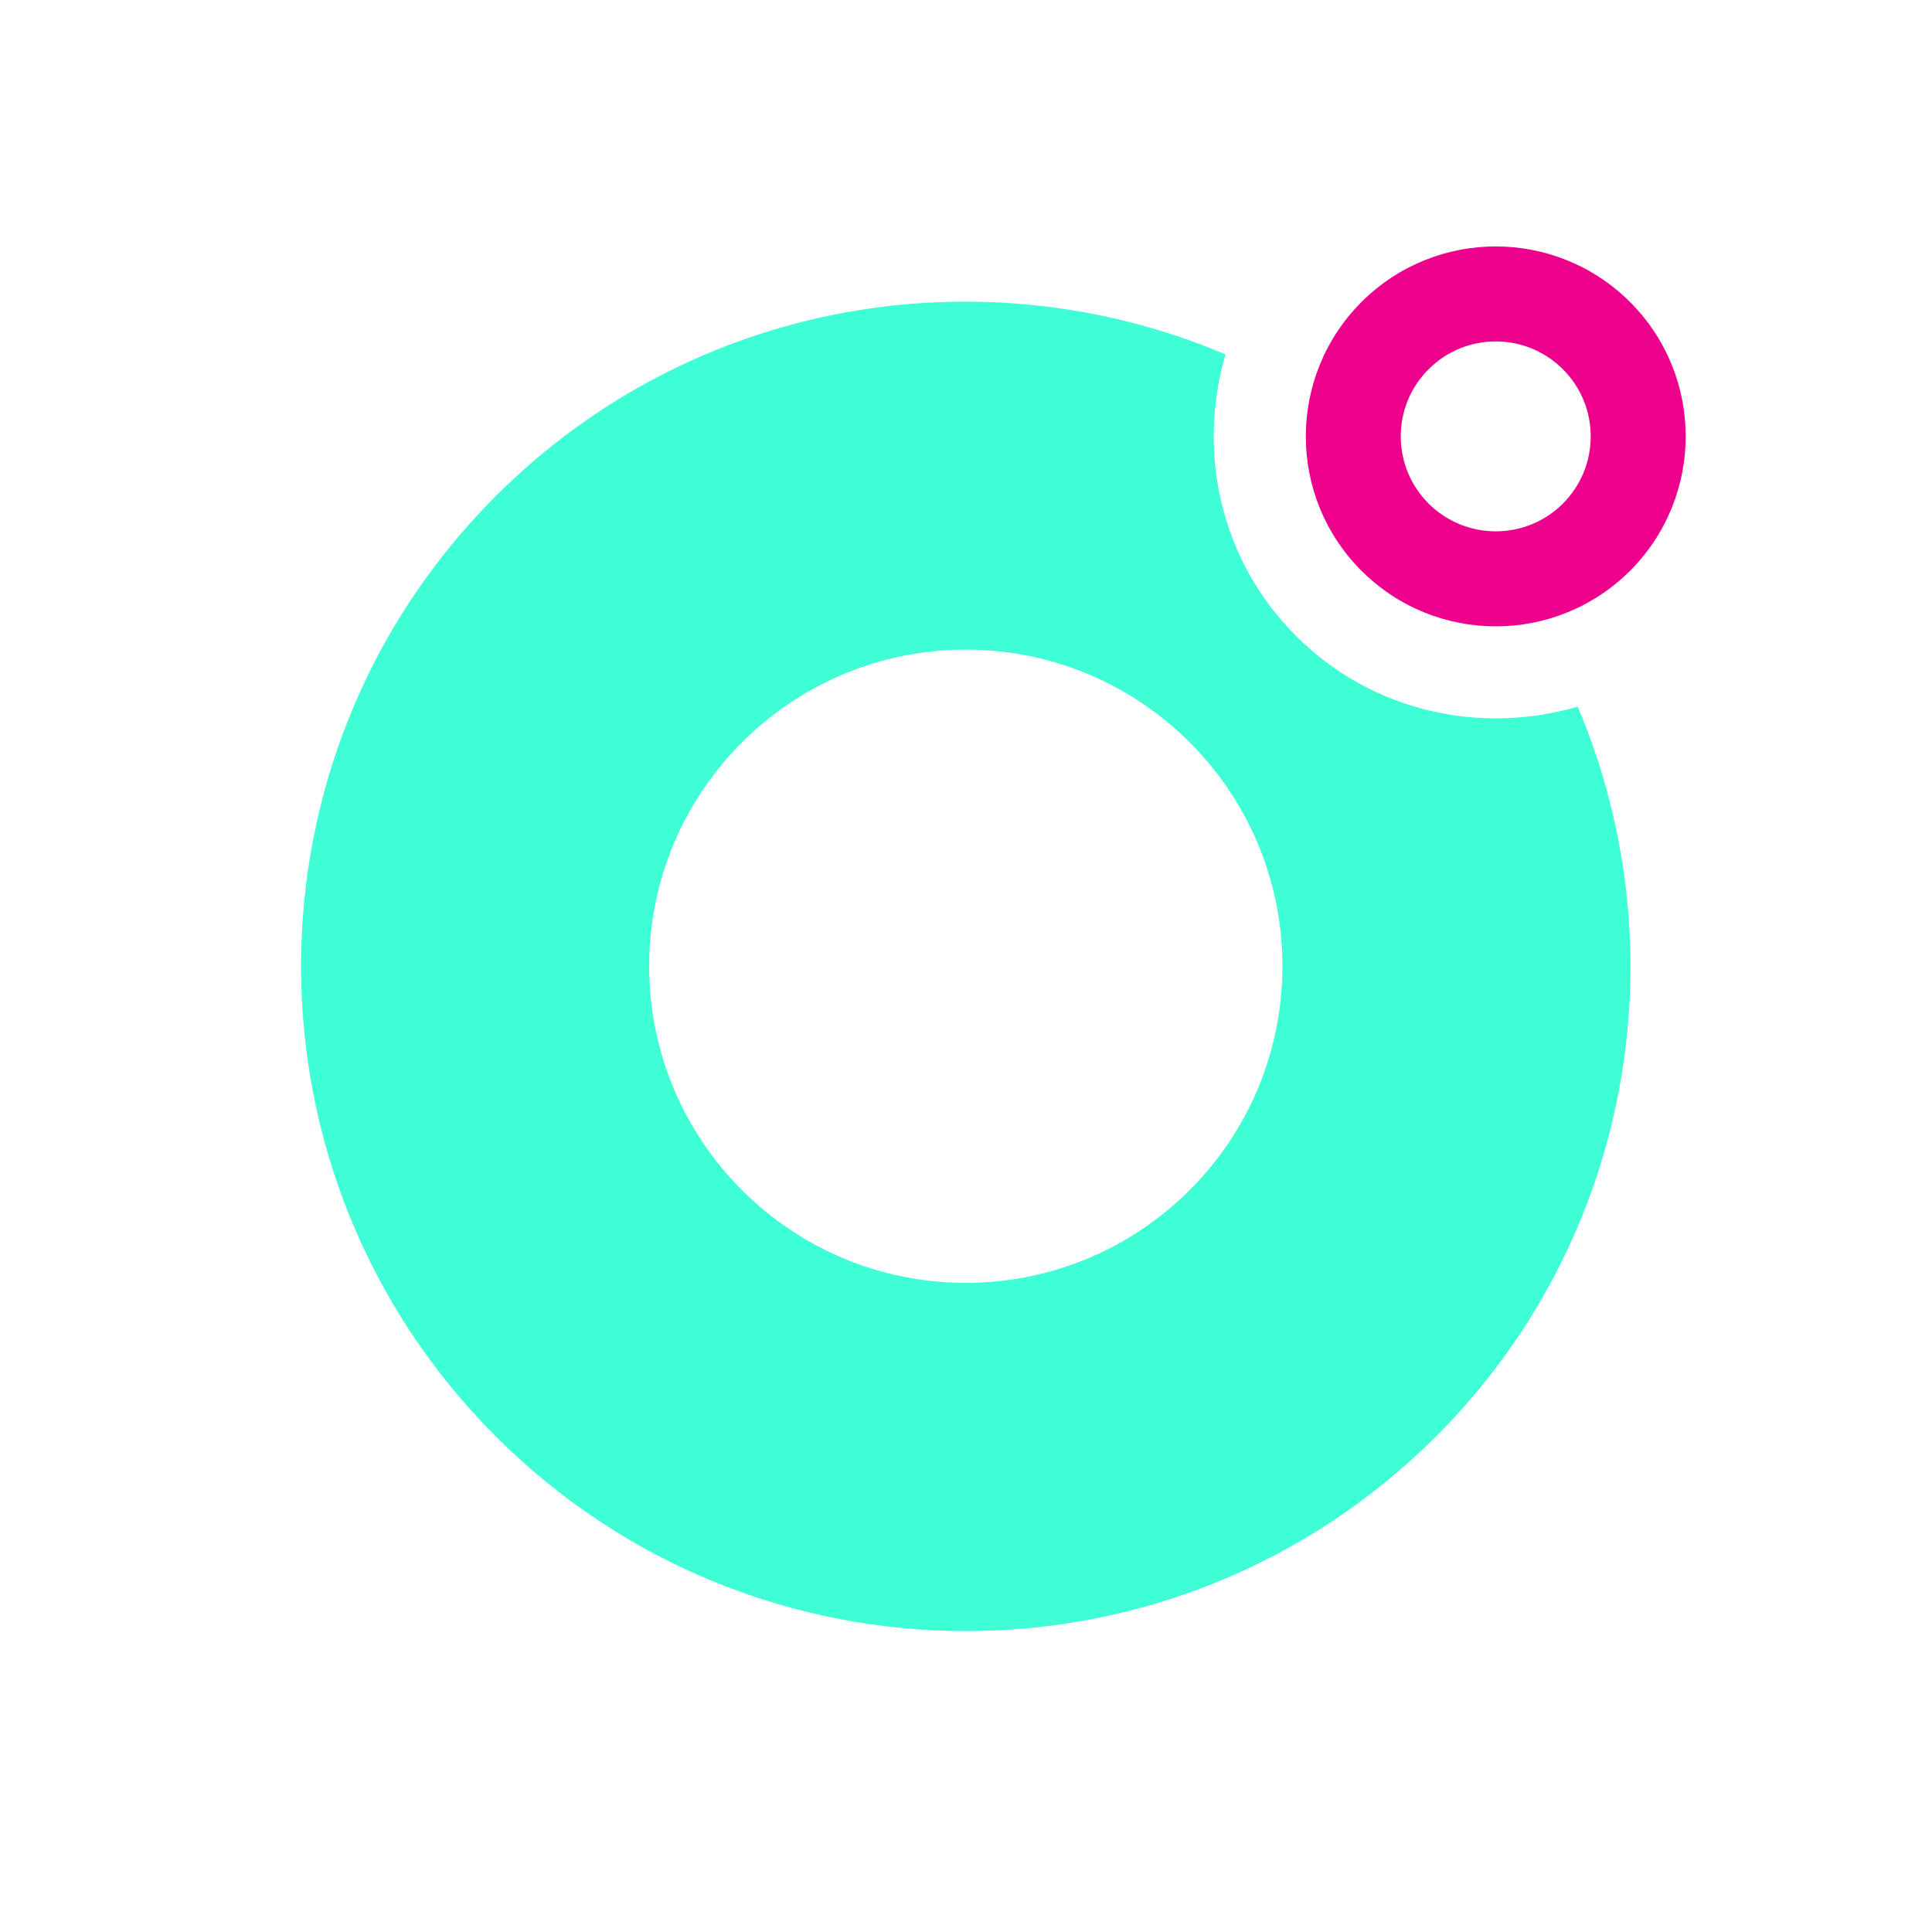 <?xml version="1.0" encoding="utf-8"?>
<!-- Generator: Adobe Illustrator 16.2.1, SVG Export Plug-In . SVG Version: 6.00 Build 0)  -->
<!DOCTYPE svg PUBLIC "-//W3C//DTD SVG 1.1//EN" "http://www.w3.org/Graphics/SVG/1.1/DTD/svg11.dtd">
<svg version="1.1" id="Layer_3" xmlns="http://www.w3.org/2000/svg" xmlns:xlink="http://www.w3.org/1999/xlink" x="0px" y="0px"
	 width="30.51px" height="30.51px" viewBox="56.942 -3.079 30.51 30.51" enable-background="new 56.942 -3.079 30.51 30.51"
	 xml:space="preserve">
<path fill="#EC008C" d="M82.684,1.691c-1.172-1.171-3.071-1.171-4.242,0c-1.171,1.172-1.172,3.071,0,4.243
	c1.171,1.171,3.071,1.171,4.242,0C83.855,4.762,83.855,2.862,82.684,1.691z M79.502,4.873c-0.586-0.586-0.586-1.536,0-2.121
	c0.586-0.586,1.534-0.586,2.121,0c0.586,0.585,0.586,1.536,0,2.122C81.038,5.458,80.088,5.458,79.502,4.873z"/>
<path fill="#3FFFD6" d="M81.857,8.08c-1.528,0.447-3.243,0.089-4.447-1.115c-1.206-1.205-1.563-2.919-1.115-4.447
	c-3.823-1.621-8.408-0.879-11.524,2.237c-4.1,4.101-4.1,10.749,0.001,14.85c4.1,4.099,10.747,4.099,14.848,0
	C82.735,16.488,83.478,11.902,81.857,8.08z M72.195,17.18c-2.762-0.001-5-2.238-5.001-5.001c0-2.76,2.239-4.999,5.001-4.999
	c2.76,0,4.999,2.238,4.999,4.998C77.194,14.942,74.955,17.178,72.195,17.18z"/>
<path opacity="0" fill="none" stroke="#3FFFD6" stroke-width="0.01" stroke-miterlimit="10" d="M72.2,27.426
	c-8.423-0.003-15.25-6.827-15.253-15.253c0-8.418,6.828-15.247,15.253-15.247c8.417,0,15.247,6.827,15.247,15.244
	C87.447,20.599,80.617,27.42,72.2,27.426z"/>
</svg>
